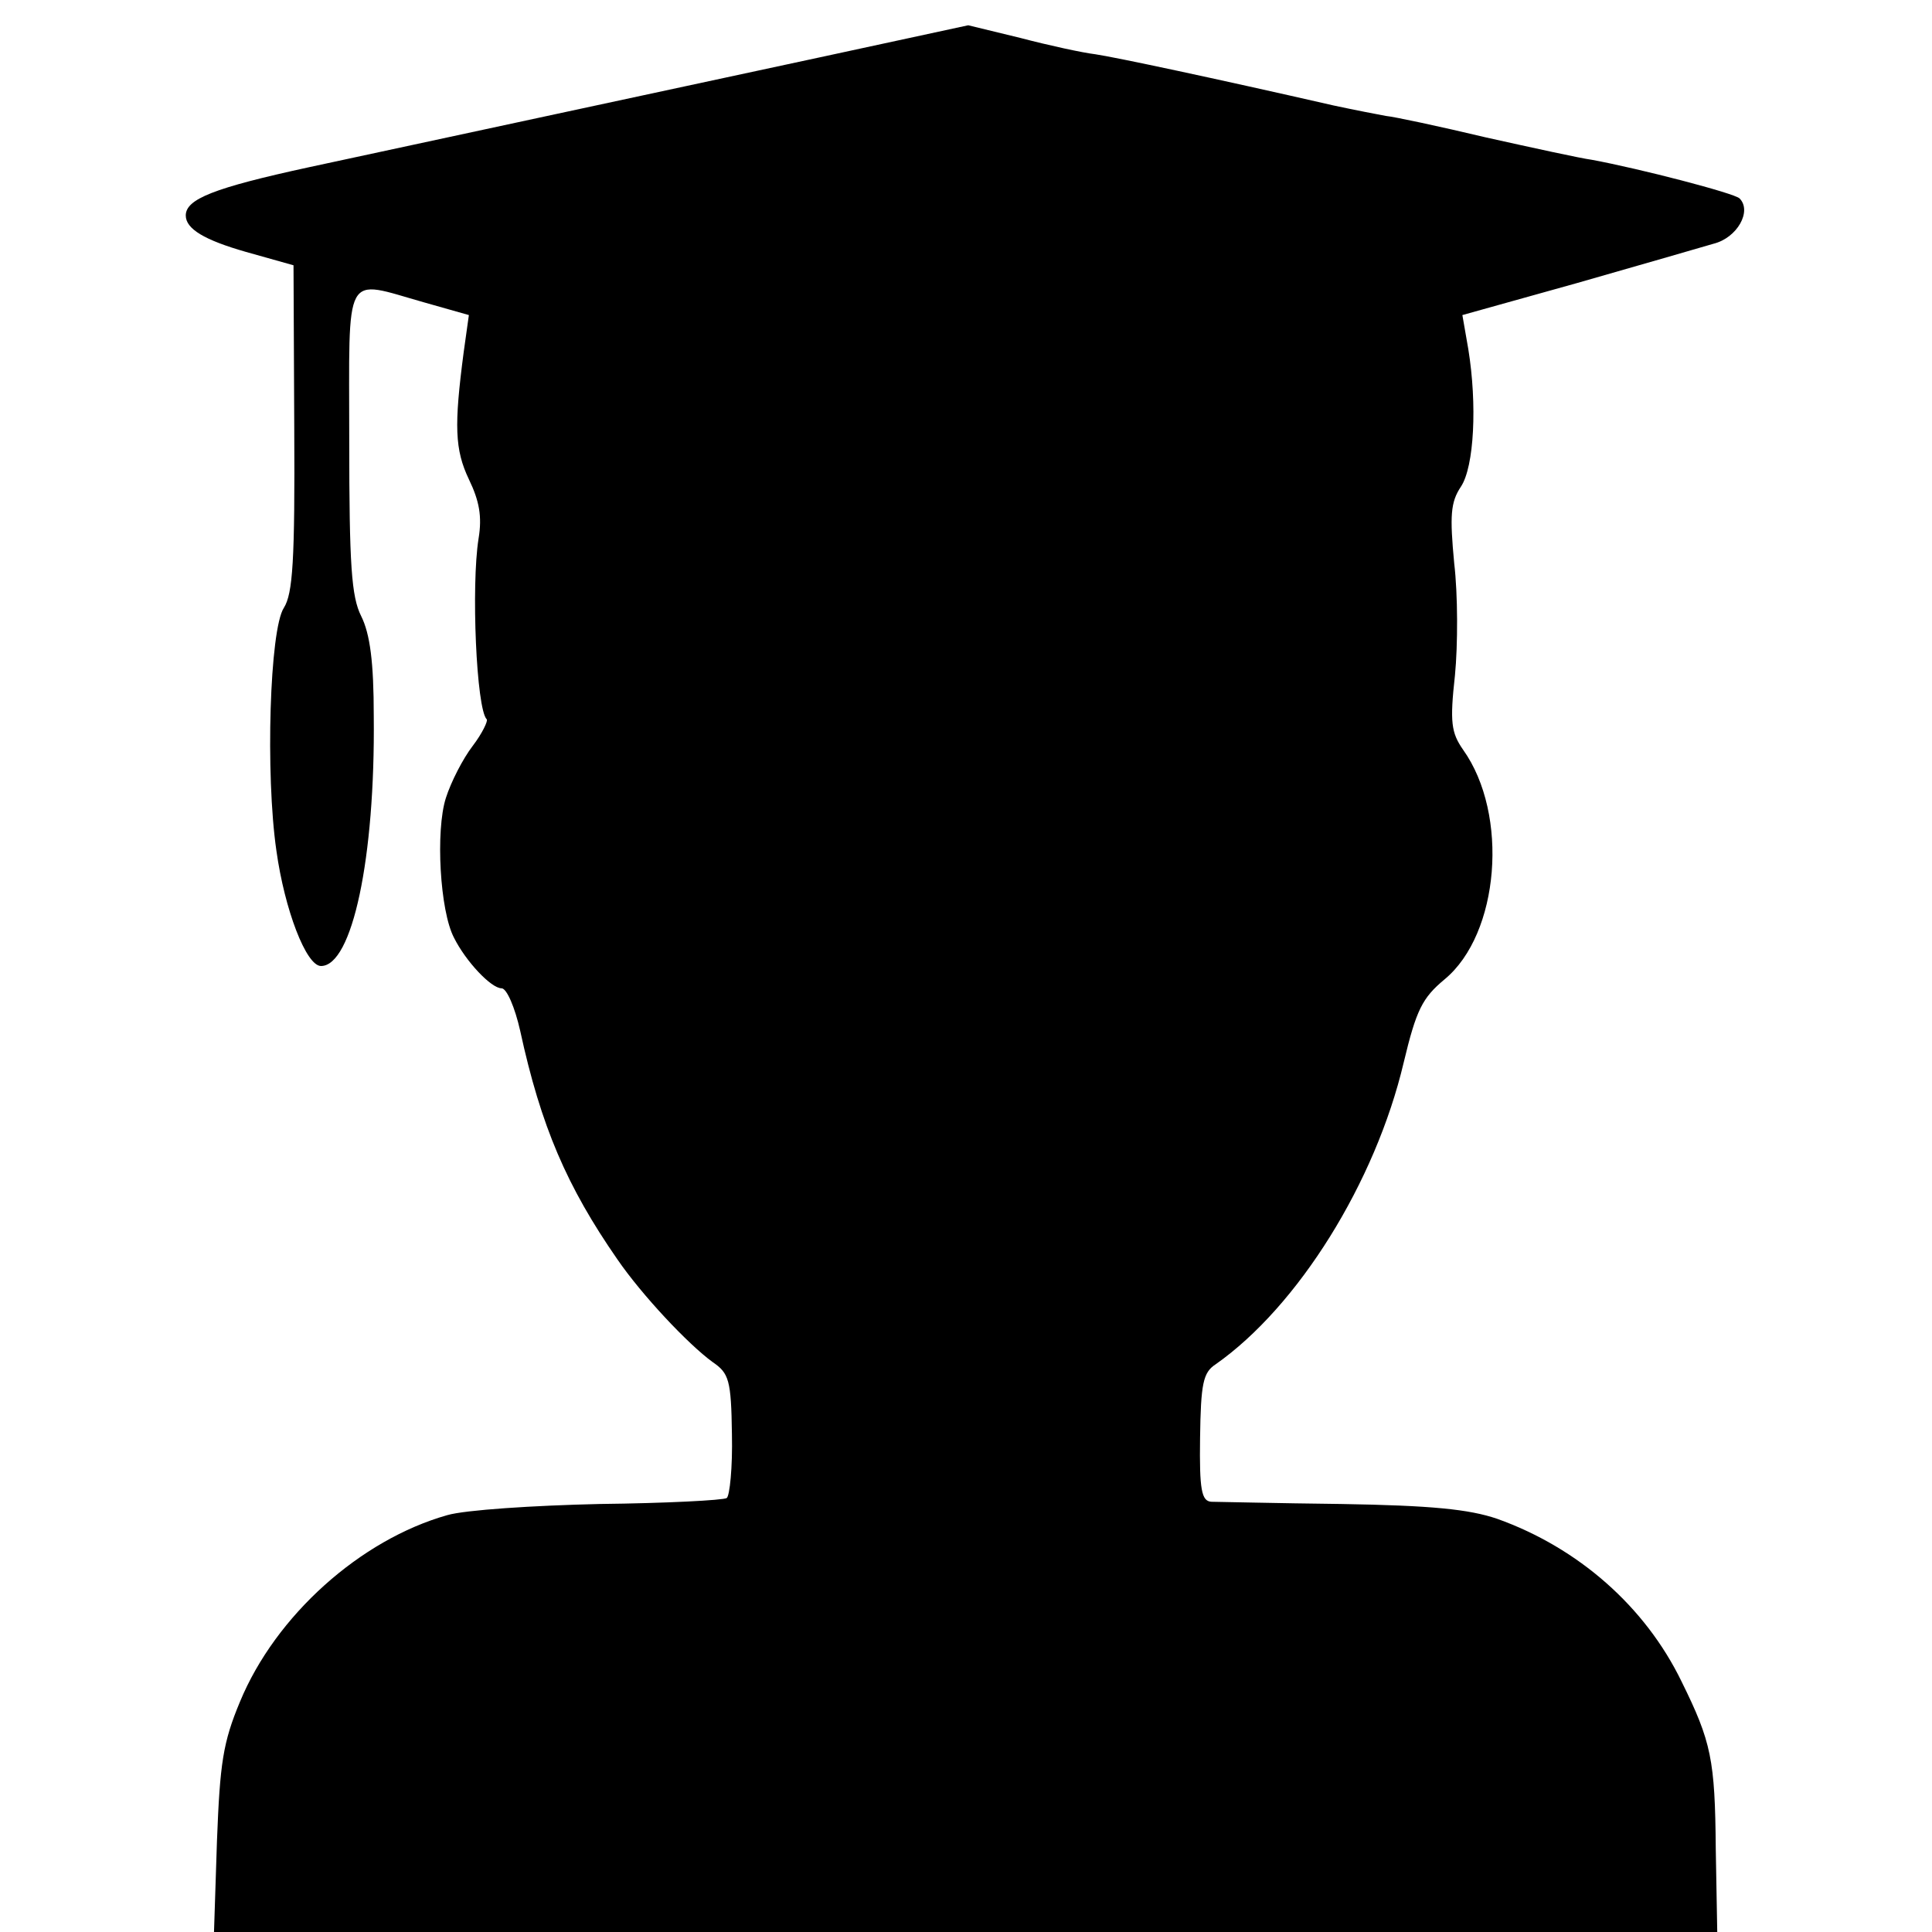 <?xml version="1.0" standalone="no"?>
<!DOCTYPE svg PUBLIC "-//W3C//DTD SVG 20010904//EN"
 "http://www.w3.org/TR/2001/REC-SVG-20010904/DTD/svg10.dtd">
<svg version="1.0" xmlns="http://www.w3.org/2000/svg"
 width="260pt" height="260pt" viewBox="0 0 260 260"
 preserveAspectRatio="xMidYMid meet">
<g transform="translate(0,260) scale(0.1,-0.1)"
fill="#000000" stroke="none">
<path d="M1104 2523 c-237 -51 -484 -104 -688 -148 -129 -28 -166 -43 -166
-65 0 -18 25 -33 81 -49 l64 -18 1 -219 c1 -179 -2 -223 -14 -242 -19 -29 -25
-224 -10 -327 11 -79 40 -155 60 -155 42 0 73 145 71 336 0 73 -5 111 -17 135
-13 26 -16 68 -16 236 0 233 -9 217 101 186 l60 -17 -7 -50 c-13 -99 -12 -131
7 -171 14 -29 18 -50 13 -80 -10 -63 -3 -229 11 -243 2 -2 -6 -19 -19 -36 -13
-17 -29 -48 -36 -70 -14 -44 -8 -152 11 -188 16 -32 50 -68 64 -68 7 0 18 -26
25 -57 28 -129 63 -210 131 -308 33 -48 95 -114 128 -138 22 -15 25 -24 26
-97 1 -45 -3 -83 -7 -86 -5 -3 -82 -7 -171 -8 -89 -2 -181 -8 -205 -15 -117
-33 -231 -135 -279 -251 -23 -55 -27 -83 -31 -187 l-4 -123 1011 0 1012 0 -2
112 c-1 120 -6 144 -46 225 -49 101 -139 180 -248 219 -38 13 -89 18 -210 20
-88 1 -167 3 -175 3 -13 1 -16 16 -15 86 1 73 4 88 21 99 111 78 215 245 253
406 17 71 25 87 55 112 74 61 87 222 25 309 -16 23 -18 37 -11 100 4 41 4 109
-1 151 -6 64 -5 82 9 103 18 27 22 111 10 185 l-8 46 154 43 c84 24 167 48
184 53 32 8 52 44 35 61 -7 7 -134 40 -199 52 -15 2 -79 16 -142 30 -63 15
-124 28 -135 29 -11 2 -42 8 -70 14 -162 37 -294 65 -321 69 -17 2 -63 12
-101 22 l-70 17 -199 -43z"/>
</g>
</svg>

